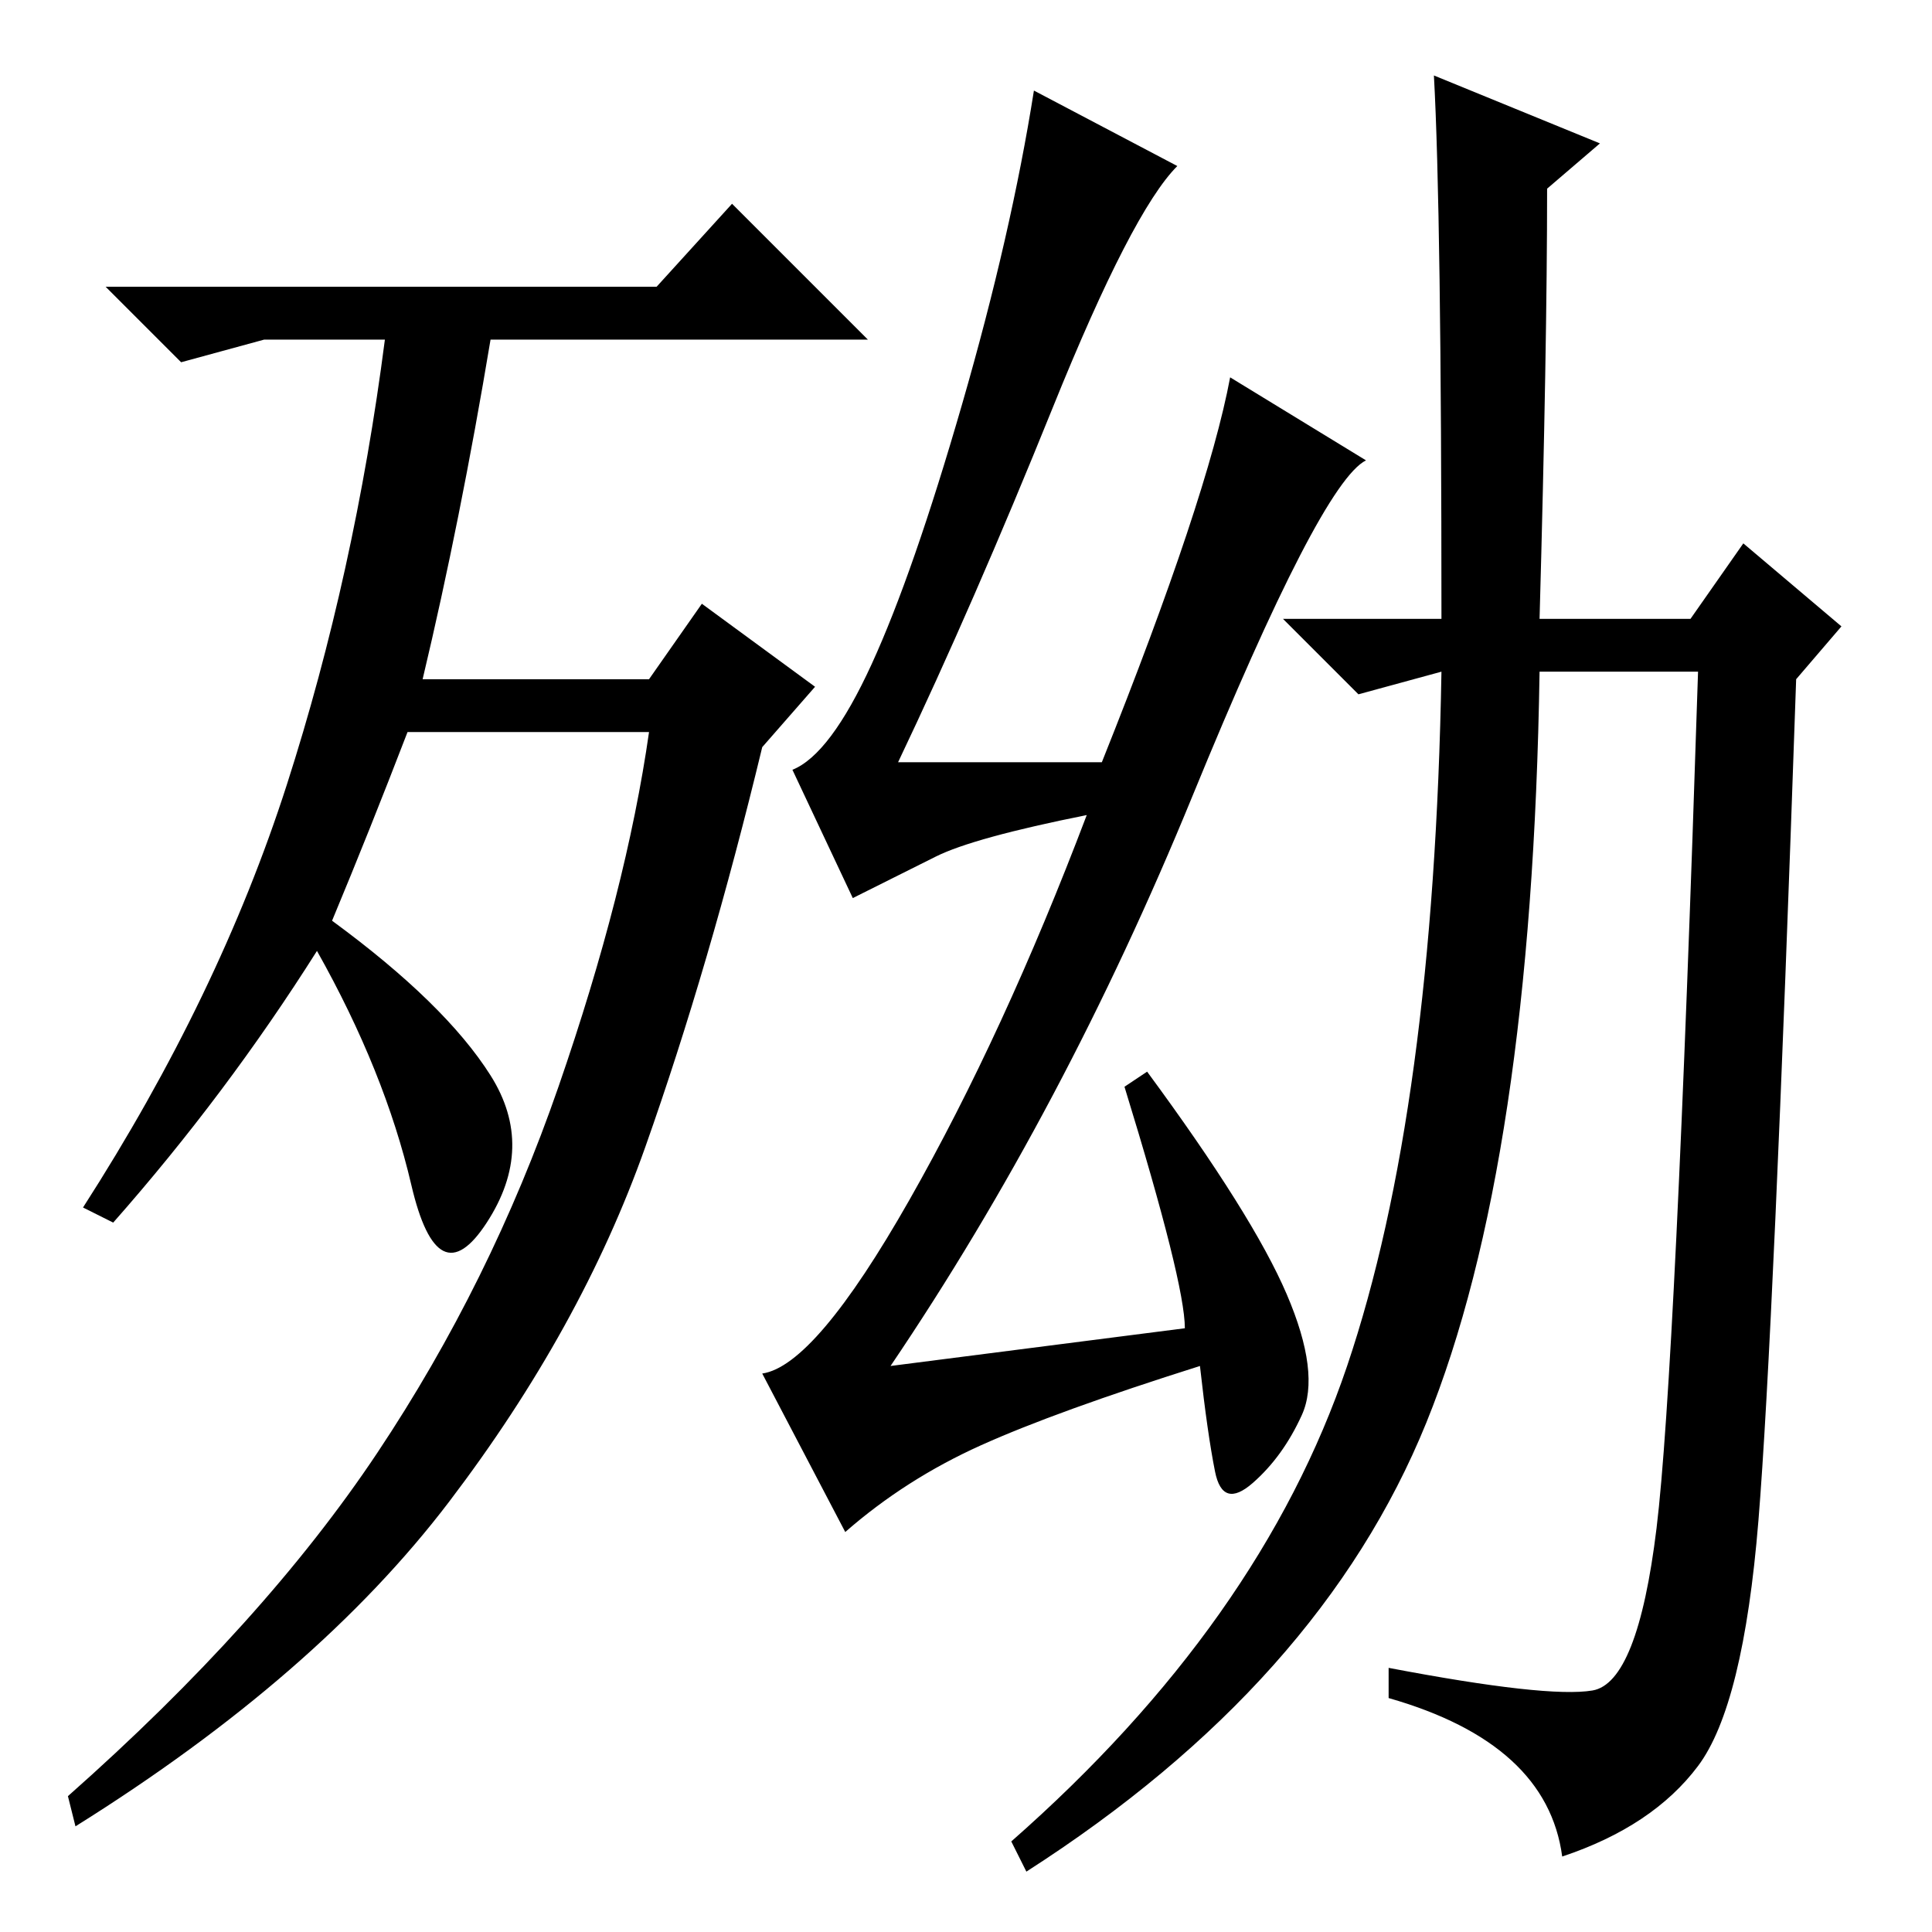 <?xml version="1.0" standalone="no"?>
<!DOCTYPE svg PUBLIC "-//W3C//DTD SVG 1.1//EN" "http://www.w3.org/Graphics/SVG/1.1/DTD/svg11.dtd" >
<svg xmlns="http://www.w3.org/2000/svg" xmlns:xlink="http://www.w3.org/1999/xlink" version="1.1" viewBox="0 -36 256 256">
  <g transform="matrix(1 0 0 -1 0 220)">
   <path fill="currentColor"
d="M44 134q15 -11 21 -20.5t-0.5 -19.5t-10 5t-12.5 31q-12 -19 -27 -36l-4 2q18 28 27 56t13 59h-16l-11 -3l-10 10h73l10 11l18 -18h-50q-4 -24 -9 -45h30l7 10l15 -11l-7 -8q-7 -29 -15.5 -53t-26 -47t-49.5 -43l-1 4q26 23 41 45.5t24 48.5t12 47h-32q-5 -13 -10 -25z
M146 155q14 35 17 51l18 -11q-6 -3 -23 -44.5t-40 -75.5l39 5q0 6 -8 32l3 2q14 -19 18.5 -29.5t2 -16t-6.5 -9t-5 1.5t-2 14q-19 -6 -29 -10.5t-18 -11.5l-11 21q7 1 19.5 23t23.5 51q-15 -3 -20 -5.5l-11 -5.5l-8 17q5 2 10.5 14t12 34.5t9.5 41.5l19 -10q-6 -6 -16.5 -32
t-20.5 -47h27zM204 174h20l7 10l13 -11l-6 -7q-3 -87 -5 -111.5t-8 -32.5t-18 -12q-2 15 -23 21v4q21 -4 27 -3t8.5 21.5t5.5 113.5h-21q-1 -65 -15 -99.5t-53 -59.5l-2 4q33 29 44.5 63t12.5 92v0l-11 -3l-10 10h21q0 54 -1 72l22 -9l-7 -6q0 -21 -1 -57z" />
  </g>

</svg>
